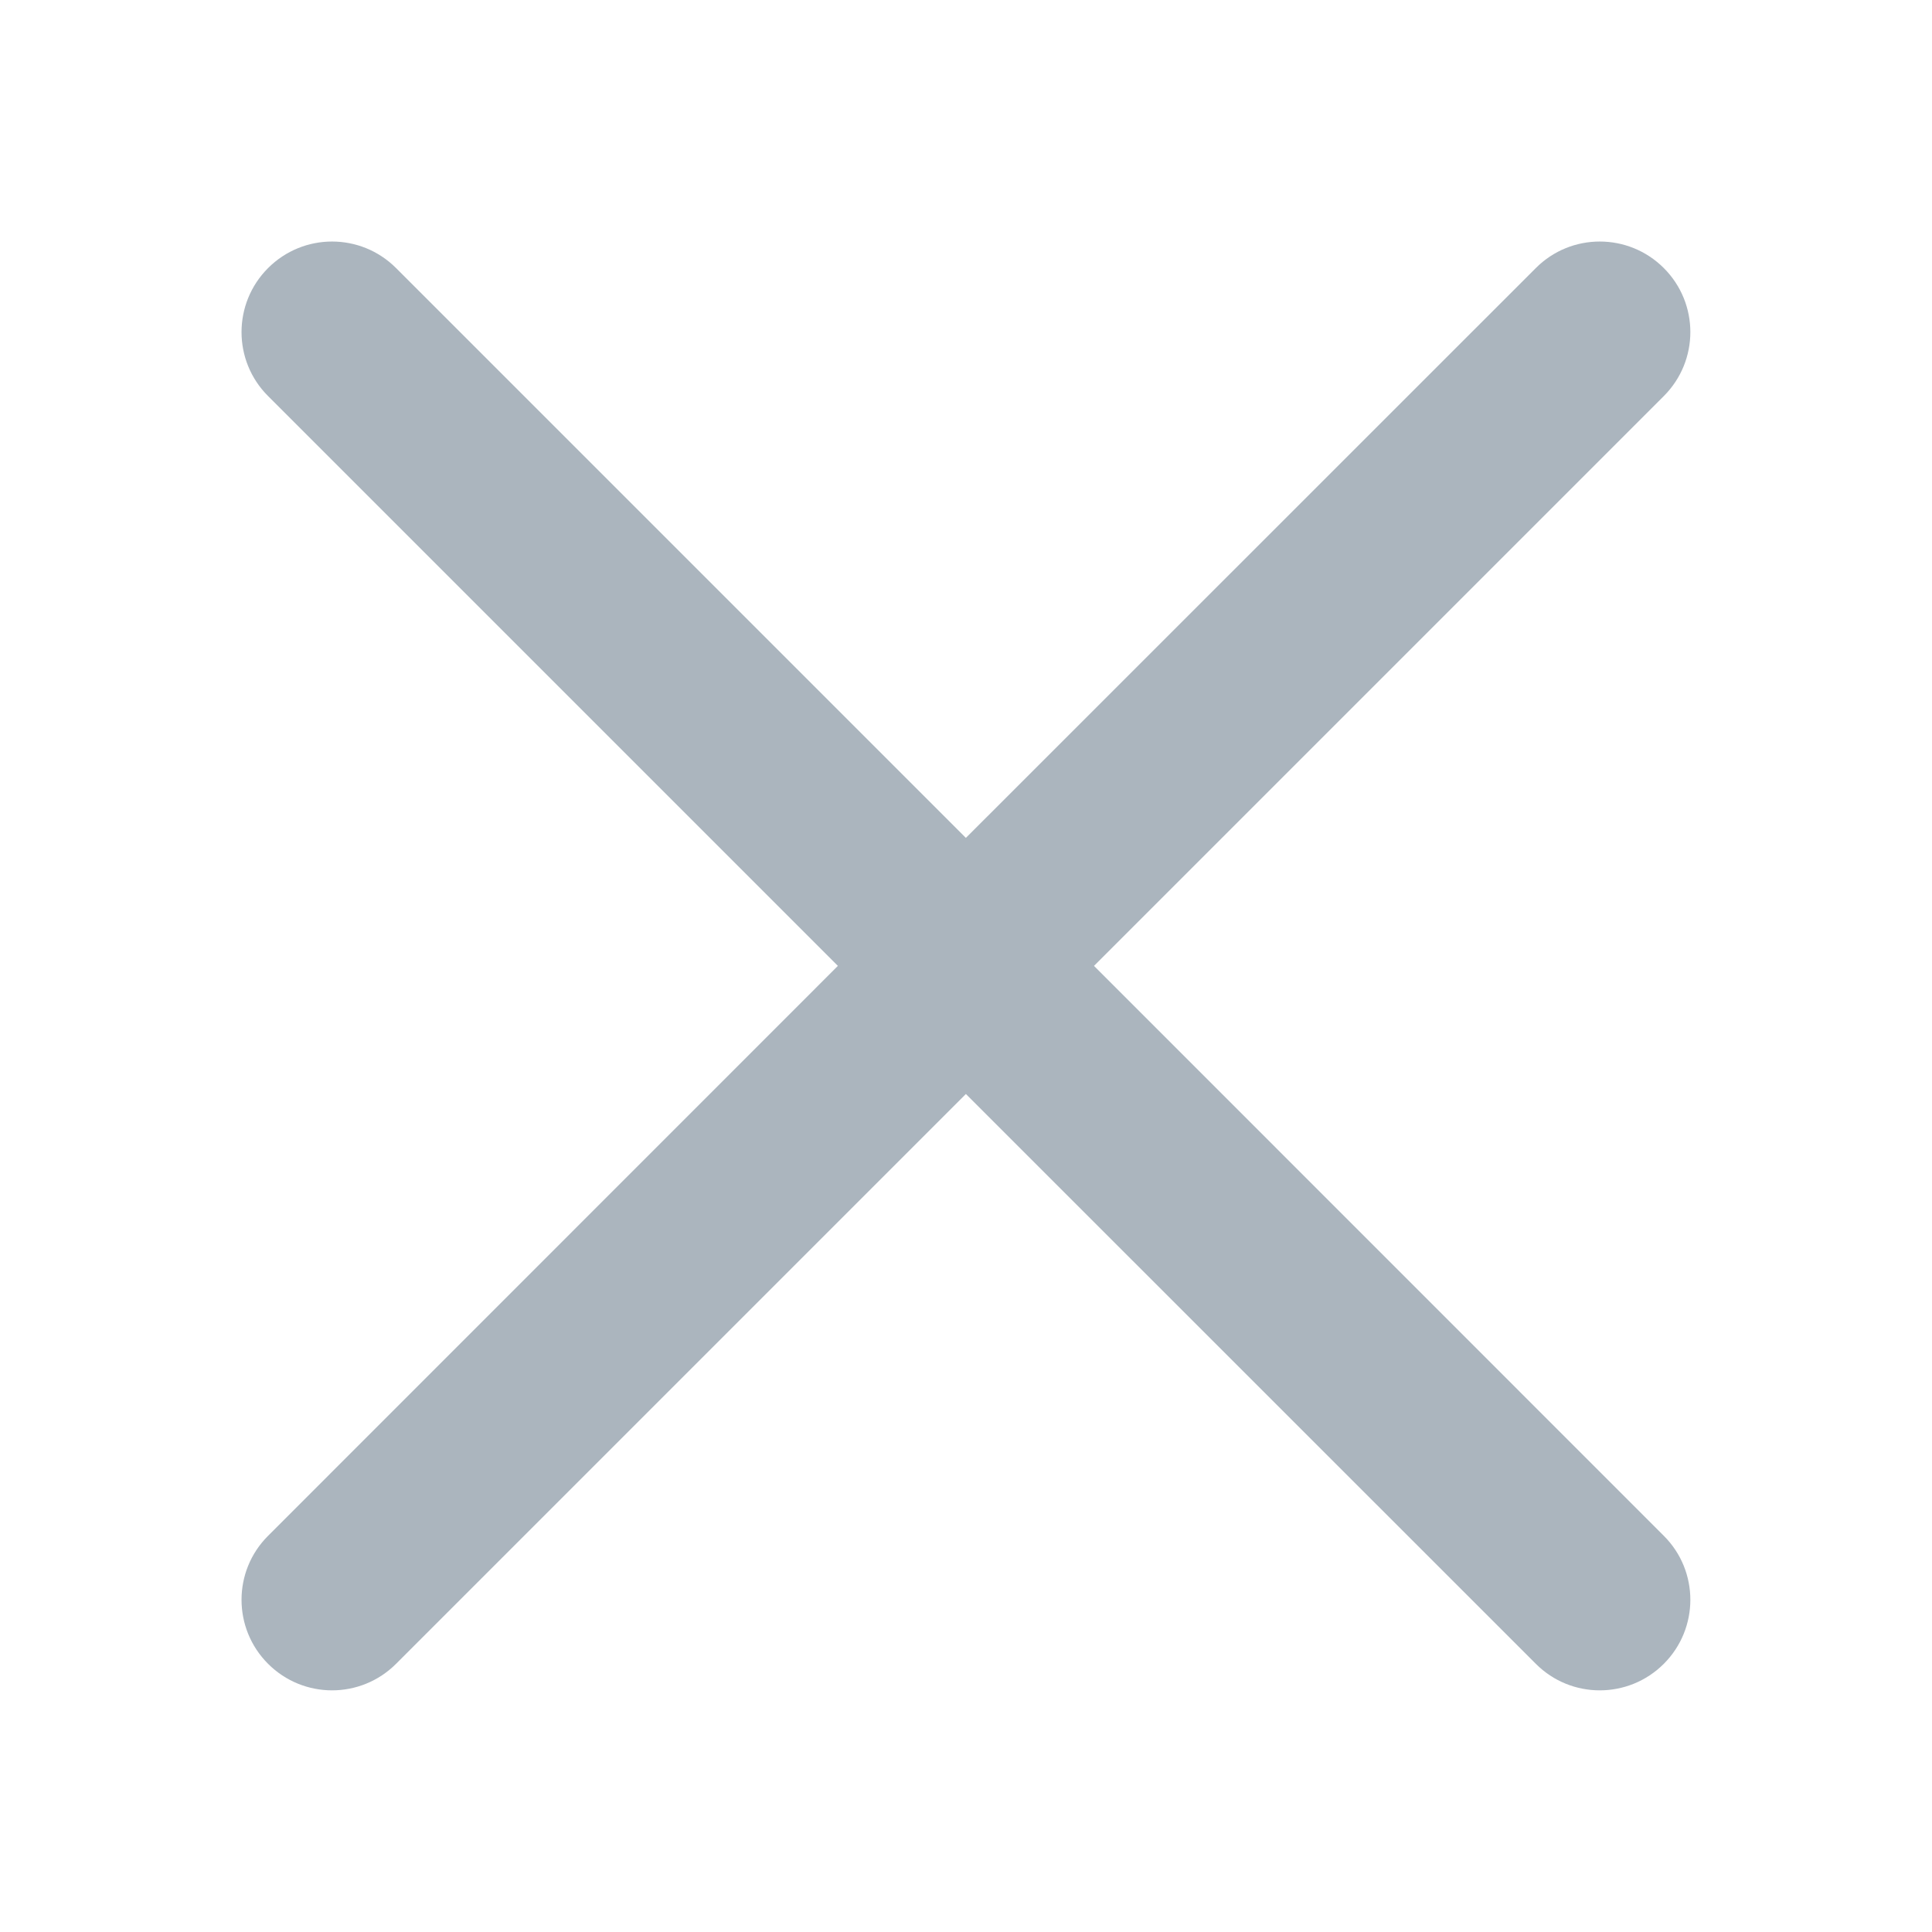 <svg width="16" height="16" viewBox="0 0 16 16" fill="none" xmlns="http://www.w3.org/2000/svg">
<path fill-rule="evenodd" clip-rule="evenodd" d="M13.779 3.28C14.072 2.987 14.072 2.513 13.779 2.22C13.486 1.927 13.011 1.927 12.719 2.22L7.999 6.939L3.28 2.22C2.987 1.927 2.513 1.927 2.22 2.22C1.927 2.513 1.927 2.988 2.22 3.28L6.939 7.999L2.22 12.719C1.927 13.011 1.927 13.486 2.22 13.779C2.513 14.072 2.987 14.072 3.28 13.779L7.999 9.06L12.719 13.779C13.011 14.072 13.486 14.072 13.779 13.779C14.072 13.486 14.072 13.011 13.779 12.719L9.06 7.999L13.779 3.28Z" fill="#ABB5BE"/>
</svg>
